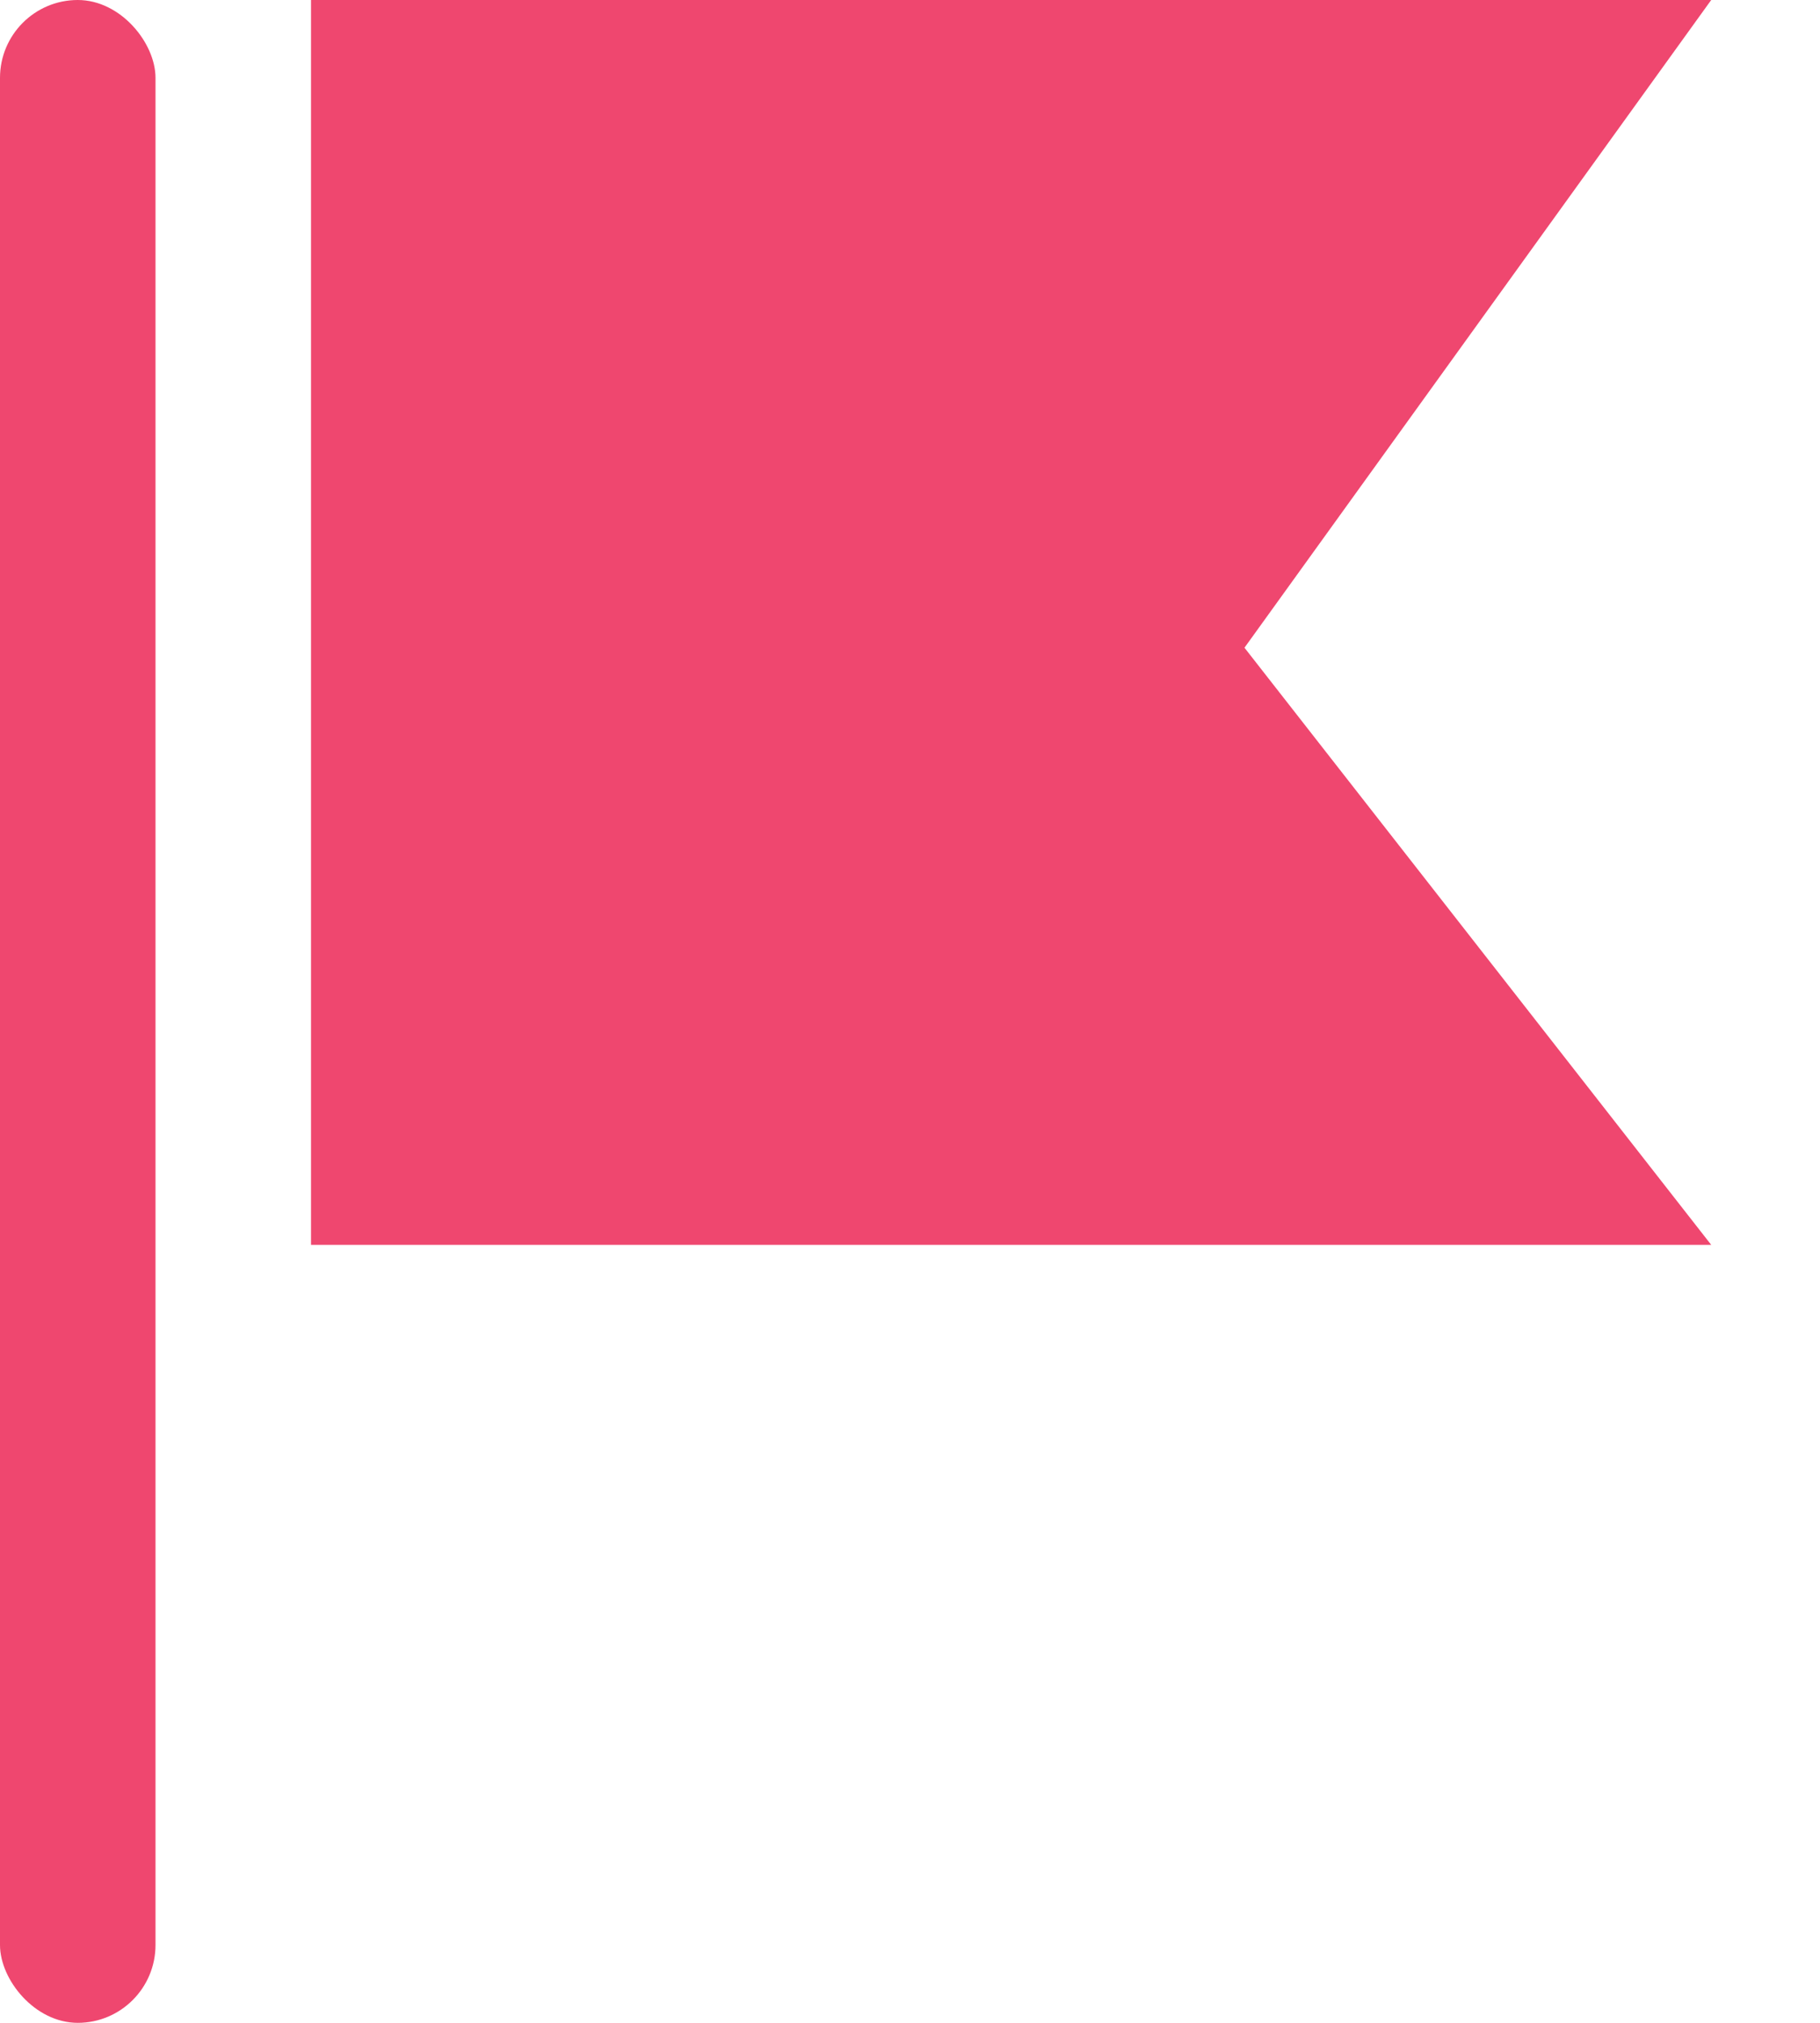 <?xml version="1.0" encoding="UTF-8"?>
<svg width="9px" height="10px" viewBox="0 0 9 10" version="1.1" xmlns="http://www.w3.org/2000/svg" xmlns:xlink="http://www.w3.org/1999/xlink">
    <!-- Generator: Sketch 41.2 (35397) - http://www.bohemiancoding.com/sketch -->
    <title>generic-names_flag</title>
    <desc>Created with Sketch.</desc>
    <defs></defs>
    <g id="Page-1" stroke="none" stroke-width="1" fill="none" fill-rule="evenodd">
        <g id="Homepage" transform="translate(-306, -536)" fill="#EF476F">
            <g id="switch_generic-org-names" transform="translate(94, 522)">
                <g id="generic-names_flag" transform="translate(212, 14)">
                    <g>
                        <rect id="Rectangle-8" x="0" y="0" width="0.769" height="10" rx="0.385"></rect>
                        <polygon id="Rectangle-9" points="1.538 0 8.462 0 6.154 3.202 8.462 6.154 1.538 6.154"></polygon>
                    </g>
                </g>
            </g>
        </g>
    </g>
</svg>